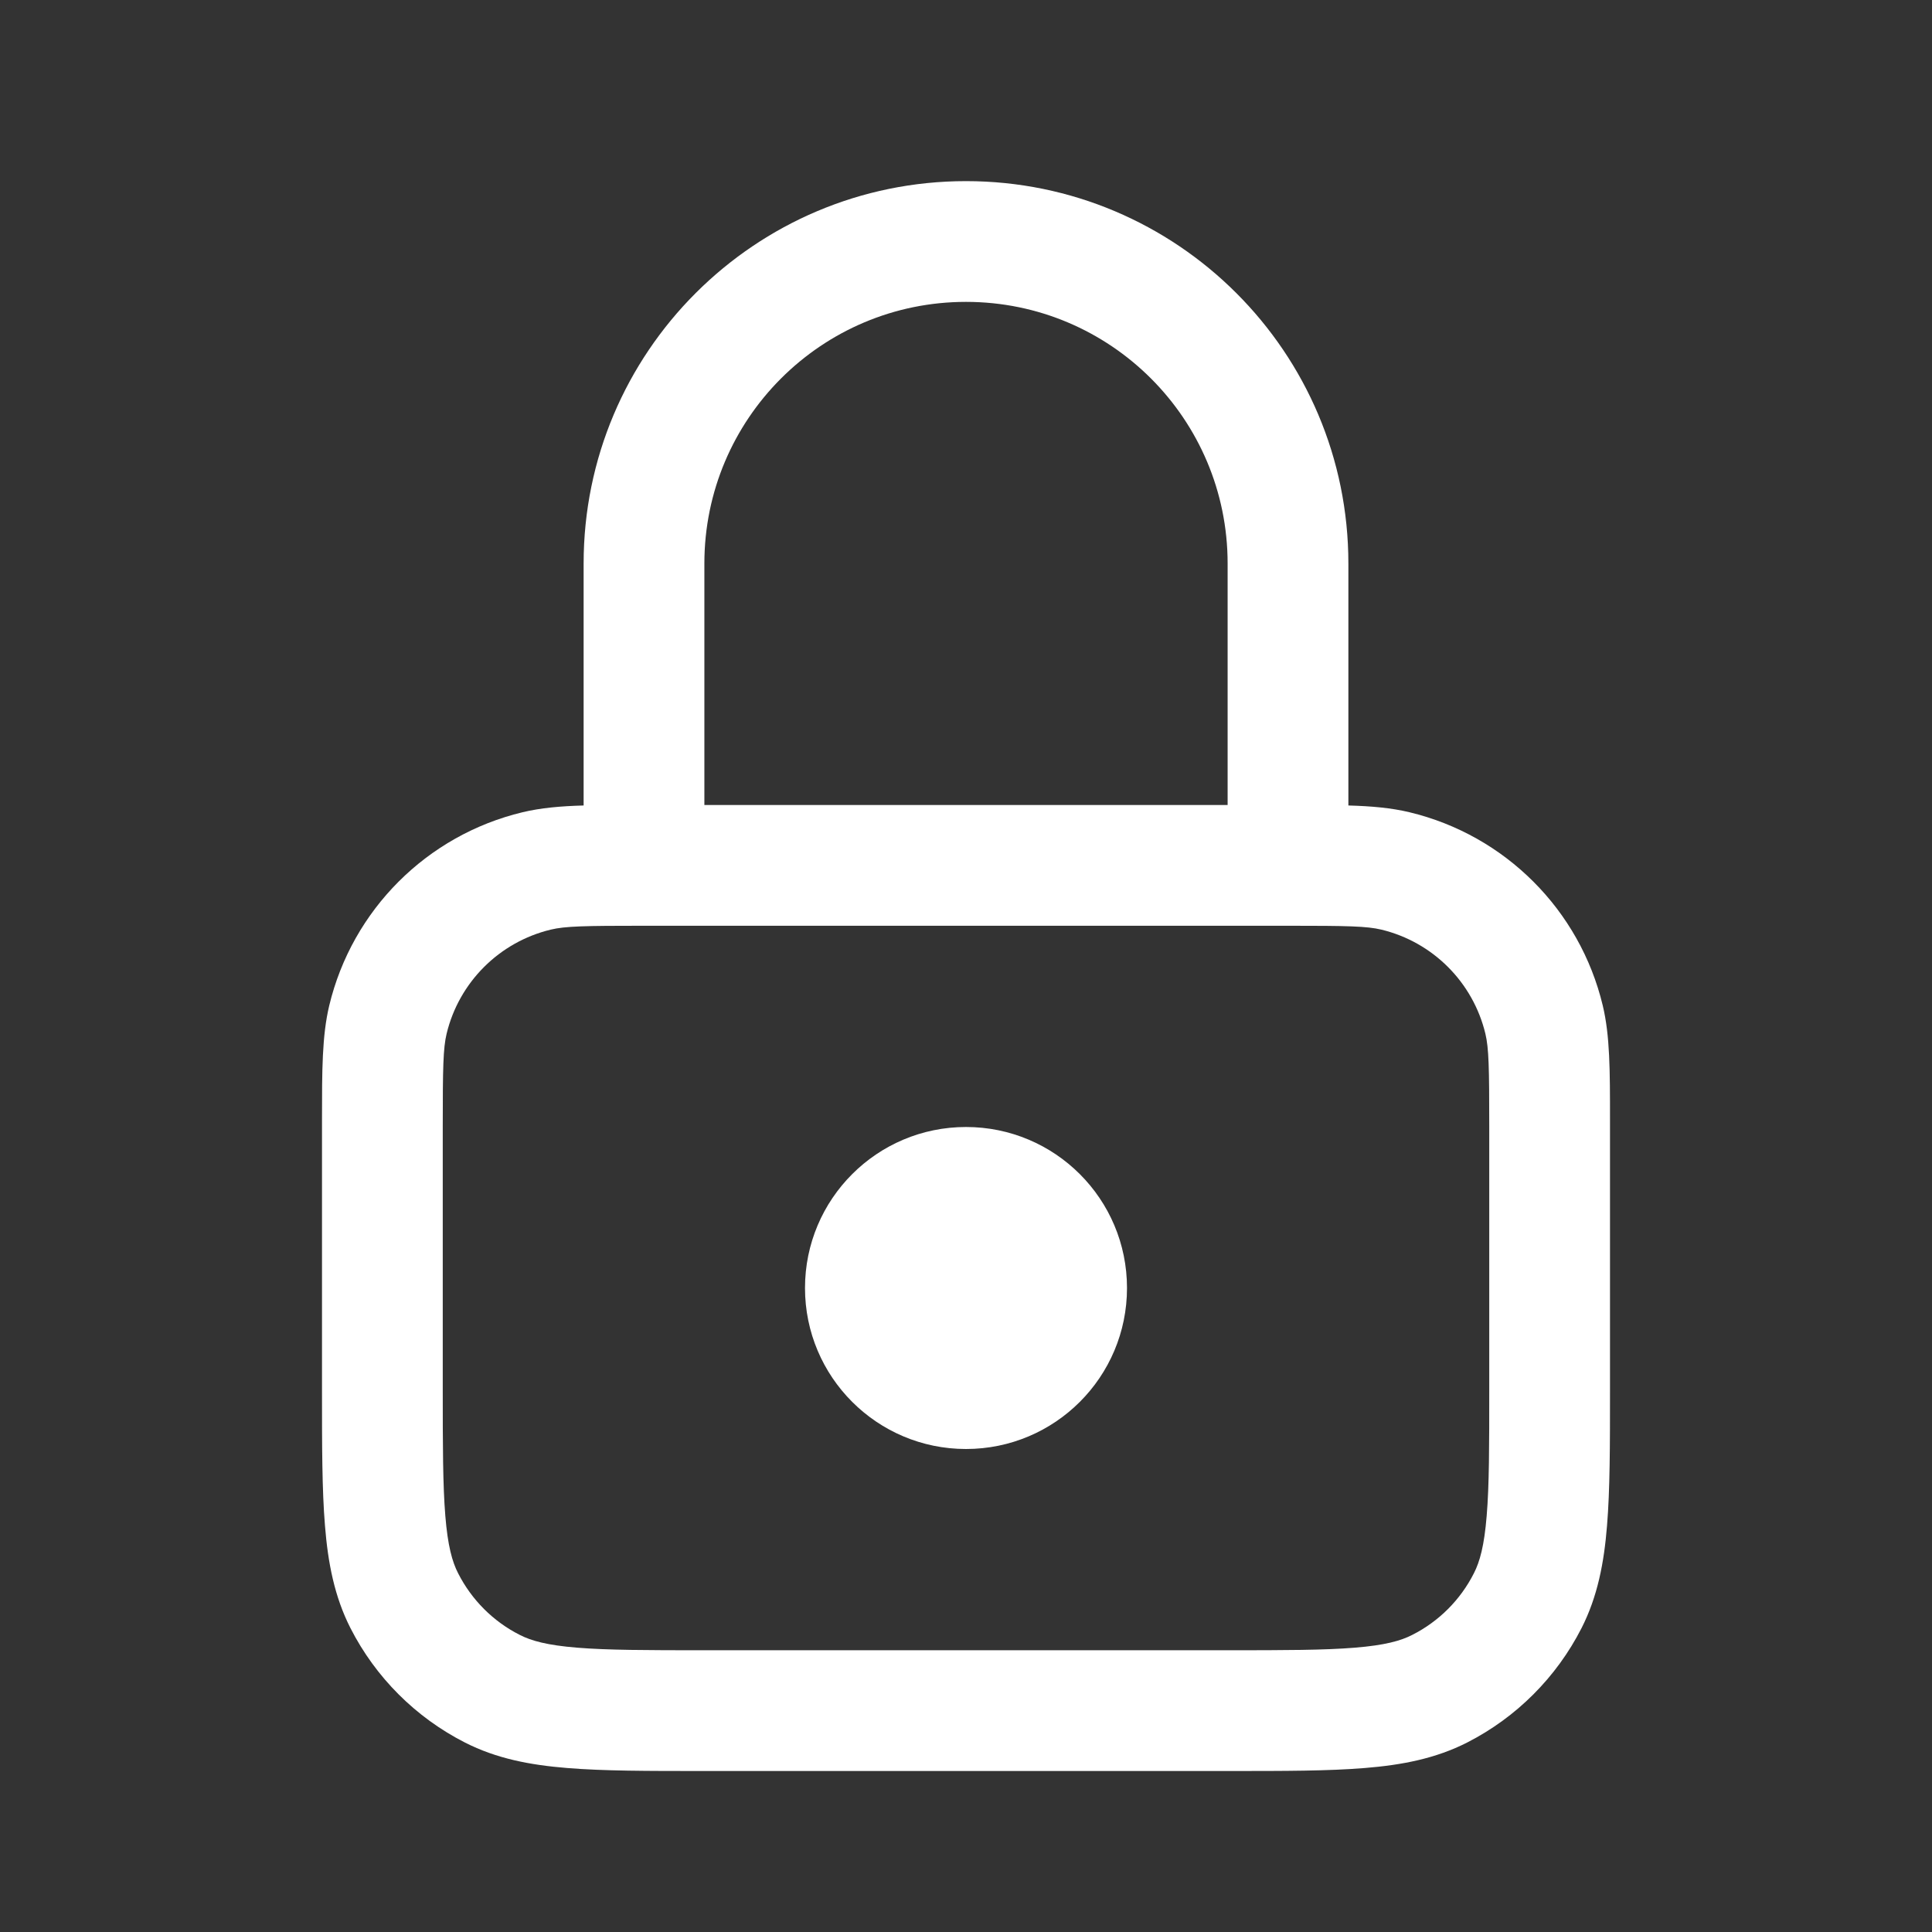 <svg width="24" height="24" viewBox="0 0 24 24" fill="none" xmlns="http://www.w3.org/2000/svg">
<rect x="0" y="0" width="24" height="24" fill="#333333" stroke="none"/>
<path d="M12 18C13.105 18 14 17.105 14 16C14 14.895 13.105 14 12 14C10.896 14 10 14.895 10 16C10 17.105 10.896 18 12 18Z" fill="white"/>
<path fill-rule="evenodd" clip-rule="evenodd" d="M16.75 7V10.006C17.039 10.014 17.284 10.036 17.509 10.09C18.697 10.375 19.625 11.303 19.91 12.491C20 12.867 20 13.3 20 13.903L20 17.281C20 17.955 20 18.506 19.963 18.953C19.926 19.416 19.845 19.835 19.646 20.226C19.334 20.837 18.837 21.334 18.226 21.646C17.835 21.845 17.416 21.926 16.953 21.963C16.506 22 15.955 22 15.281 22H8.719C8.045 22 7.495 22 7.047 21.963C6.584 21.926 6.165 21.845 5.775 21.646C5.163 21.334 4.666 20.837 4.354 20.226C4.155 19.835 4.074 19.416 4.037 18.953C4 18.506 4 17.955 4 17.281L4 13.903C4 13.3 4 12.867 4.09 12.491C4.375 11.303 5.303 10.375 6.491 10.09C6.716 10.036 6.961 10.014 7.25 10.006V7C7.25 4.377 9.377 2.25 12 2.25C14.623 2.25 16.75 4.377 16.75 7ZM8.75 7C8.75 5.205 10.205 3.75 12 3.75C13.795 3.75 15.25 5.205 15.25 7V10H8.75V7ZM6.842 11.548C7.021 11.505 7.259 11.5 8 11.5H16C16.741 11.5 16.979 11.505 17.159 11.548C17.799 11.702 18.298 12.202 18.452 12.841C18.495 13.021 18.5 13.259 18.5 14V17.25C18.5 17.962 18.5 18.452 18.468 18.831C18.438 19.201 18.383 19.4 18.309 19.544C18.142 19.874 17.874 20.142 17.544 20.309C17.401 20.383 17.201 20.438 16.831 20.468C16.452 20.499 15.963 20.5 15.25 20.5H8.75C8.038 20.5 7.548 20.499 7.169 20.468C6.799 20.438 6.6 20.383 6.456 20.309C6.126 20.142 5.859 19.874 5.691 19.544C5.617 19.4 5.562 19.201 5.532 18.831C5.501 18.452 5.5 17.962 5.5 17.25V14C5.5 13.259 5.505 13.021 5.548 12.841C5.702 12.202 6.202 11.702 6.842 11.548Z" fill="white"/>
</svg>
